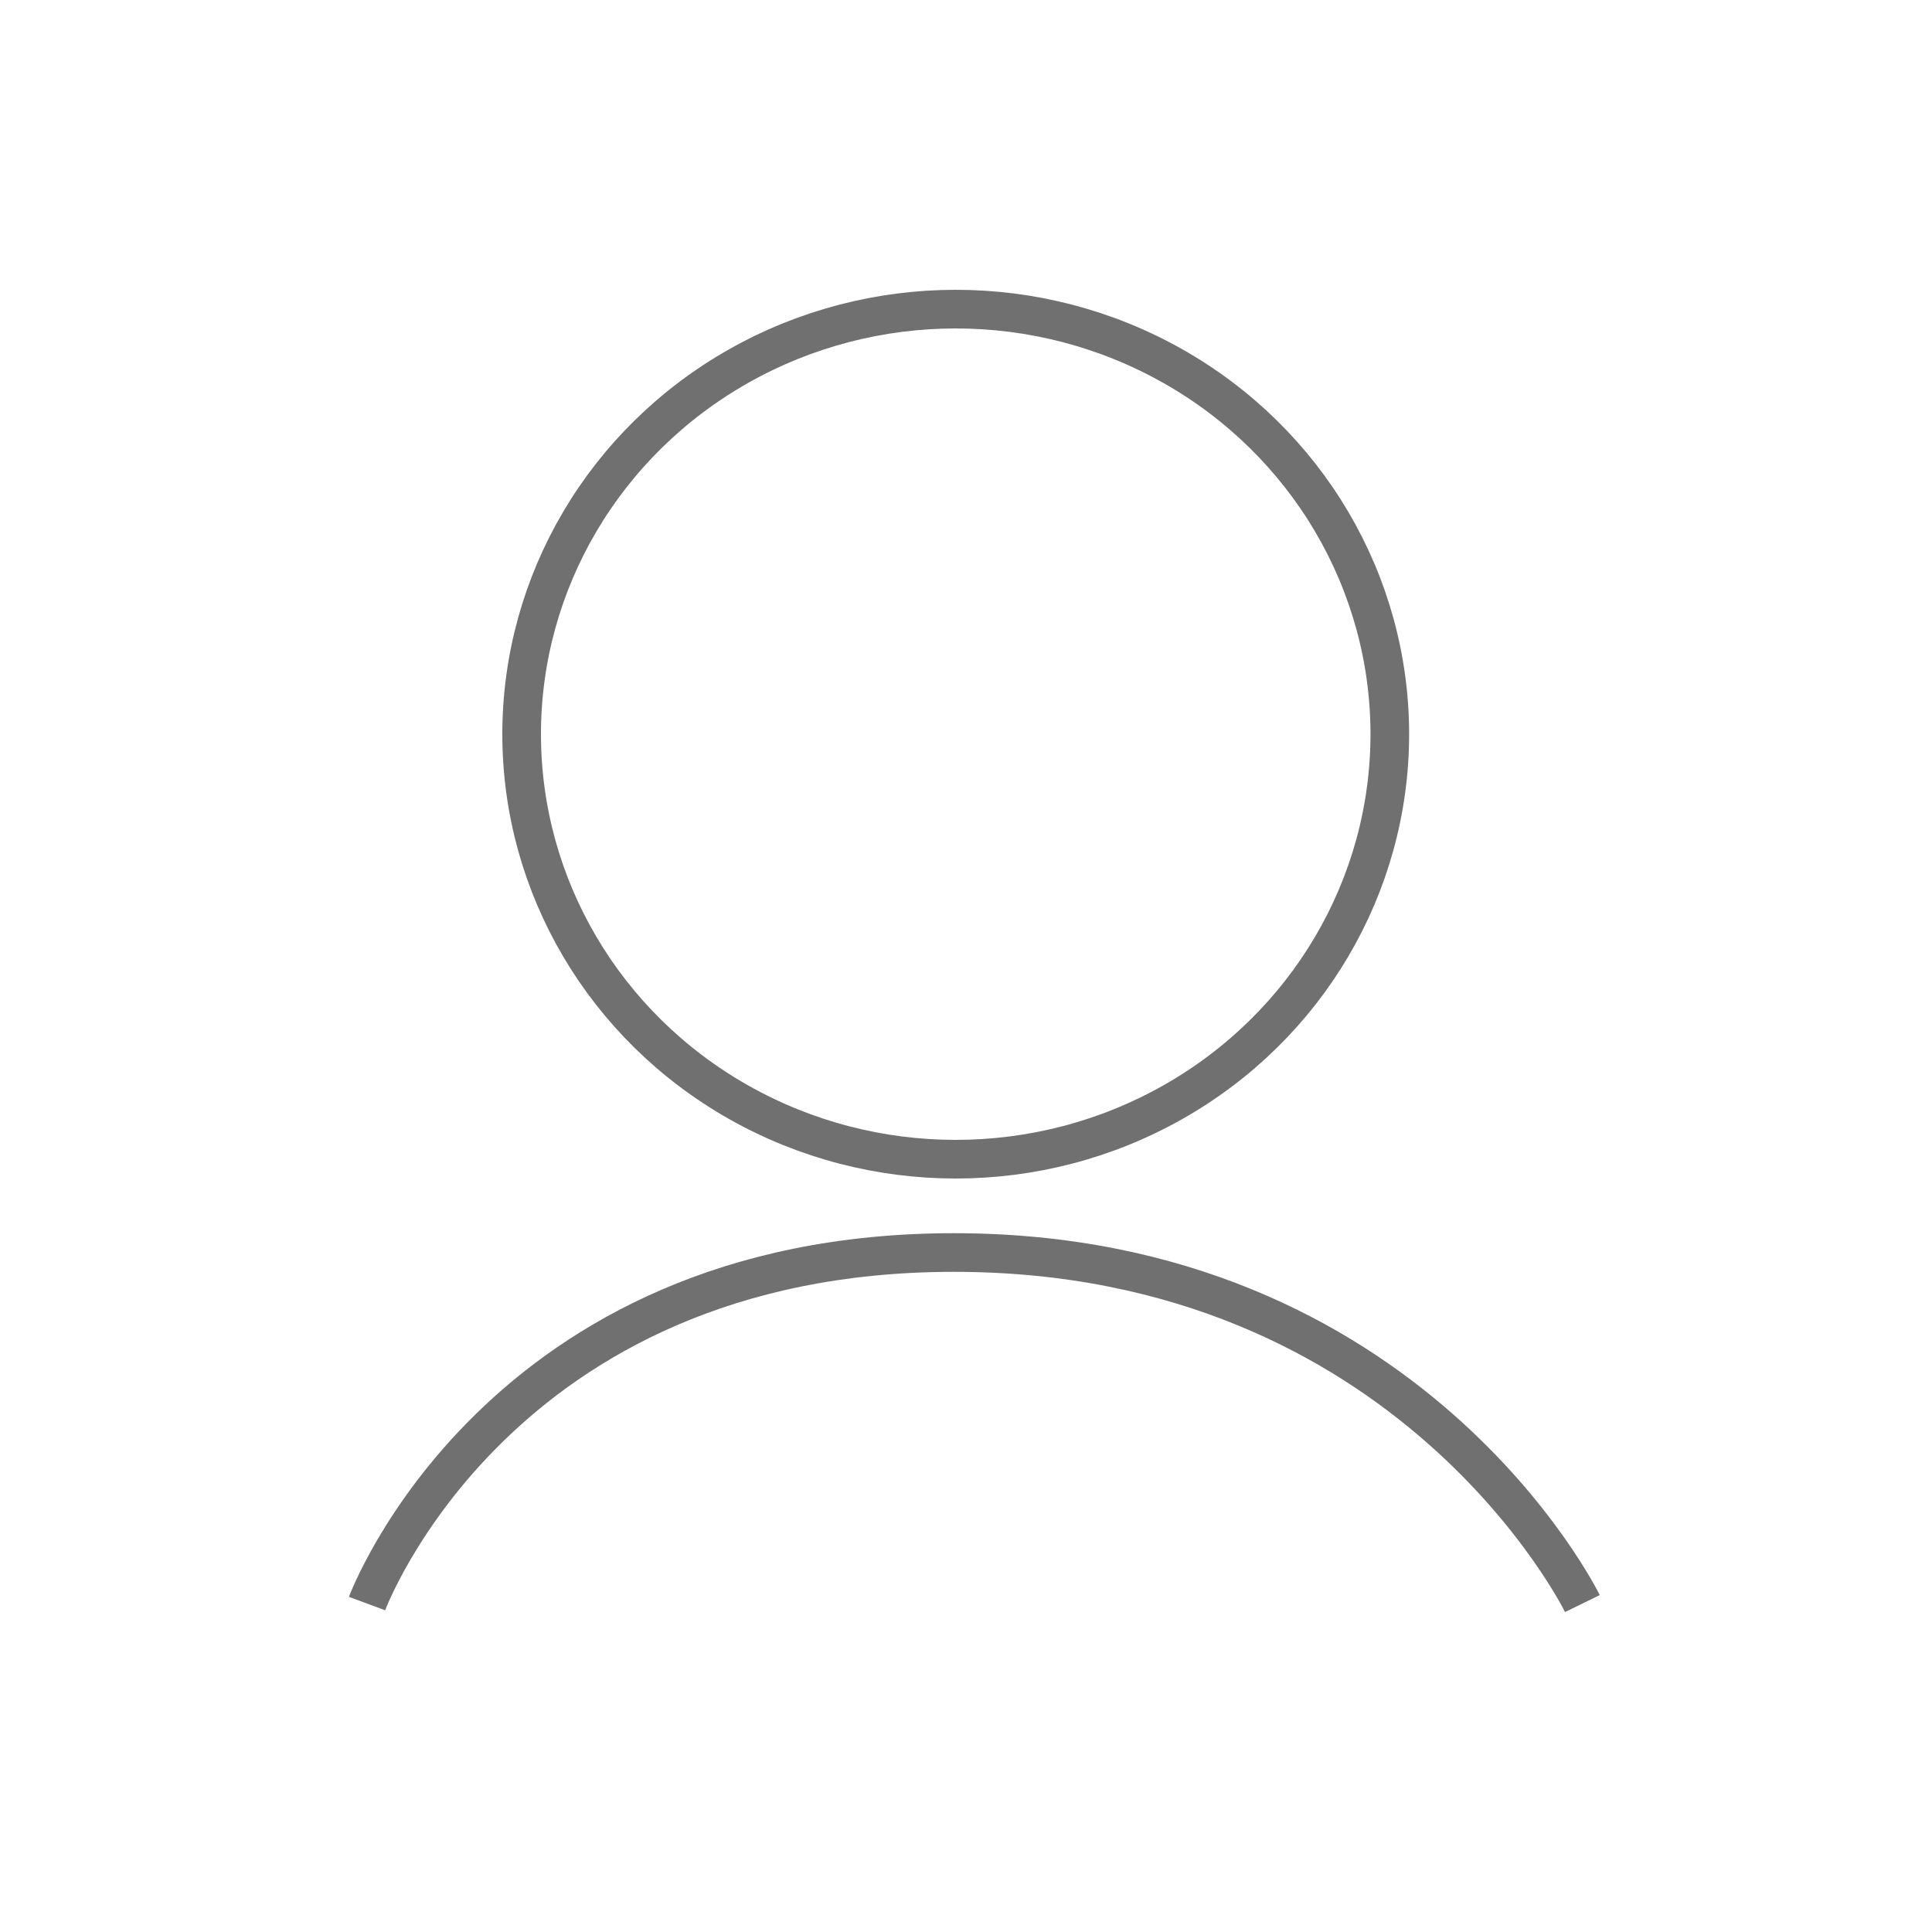 <svg xmlns="http://www.w3.org/2000/svg" width="50" height="50" viewBox="0 0 50 50">
  <g id="Group_1072" data-name="Group 1072" transform="translate(-197 -210)">
    <path id="Path_873" data-name="Path 873" d="M0,0H50V50H0Z" transform="translate(197 210)" fill="#fff"/>
    <g id="Group_1071" data-name="Group 1071" transform="translate(-14.182 -4.5)">
      <ellipse id="Ellipse_98" data-name="Ellipse 98" cx="11.234" cy="11" rx="11.234" ry="11" transform="translate(224.682 222.5)" fill="none" stroke="#707070" stroke-width="1"/>
      <path id="Path_870" data-name="Path 870" d="M6894.073,3102.459s3.363-9.085,15.189-9.085,16.264,9.085,16.264,9.085" transform="translate(-6673.392 -2846.459)" fill="none" stroke="#707070" stroke-width="1"/>
    </g>
  </g>
</svg>
